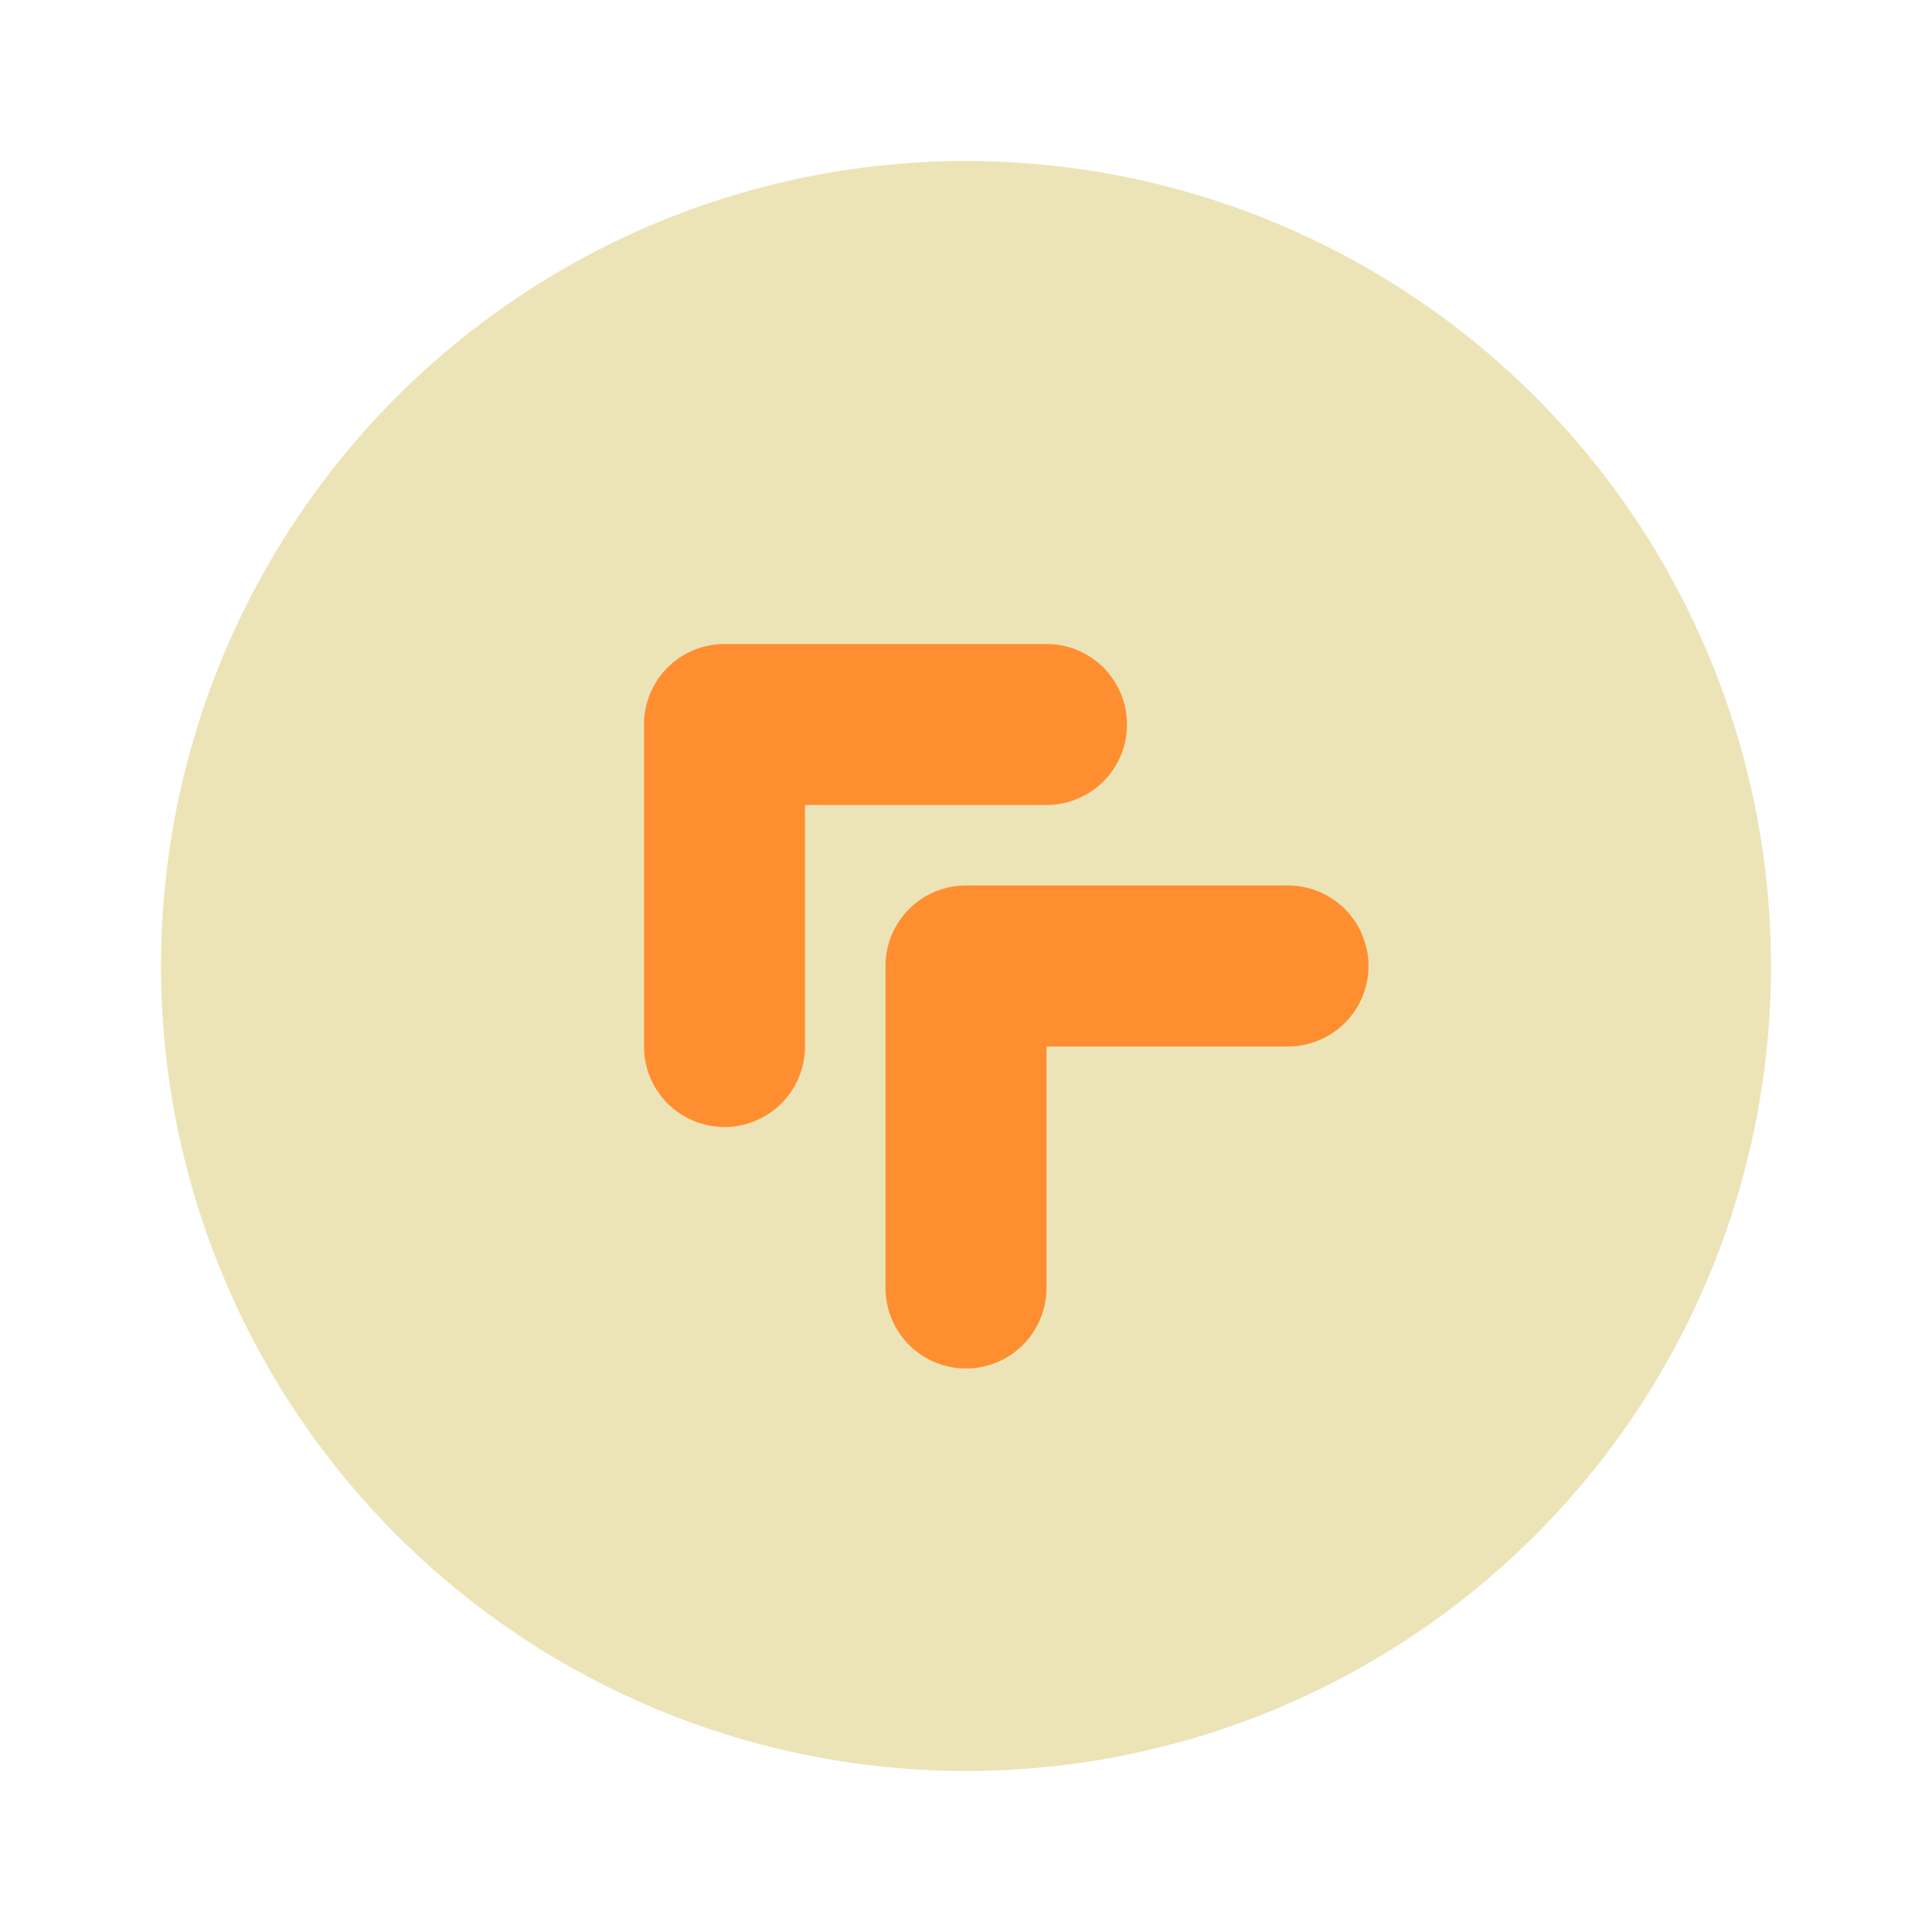 <svg xmlns="http://www.w3.org/2000/svg" viewBox="0 0 24 24"><title>Artboard-86</title><g id="Serong_kiri" data-name="Serong kiri"><circle cx="12" cy="12" r="10" style="fill:#ece4b7"/><path d="M9,14a1,1,0,0,1-1-1V9A1,1,0,0,1,9,8h4a1,1,0,0,1,0,2H10v3A1,1,0,0,1,9,14Z" style="fill:#ff8e31"/><path d="M12,17a1,1,0,0,1-1-1V12a1,1,0,0,1,1-1h4a1,1,0,0,1,0,2H13v3A1,1,0,0,1,12,17Z" style="fill:#ff8e31"/></g></svg>